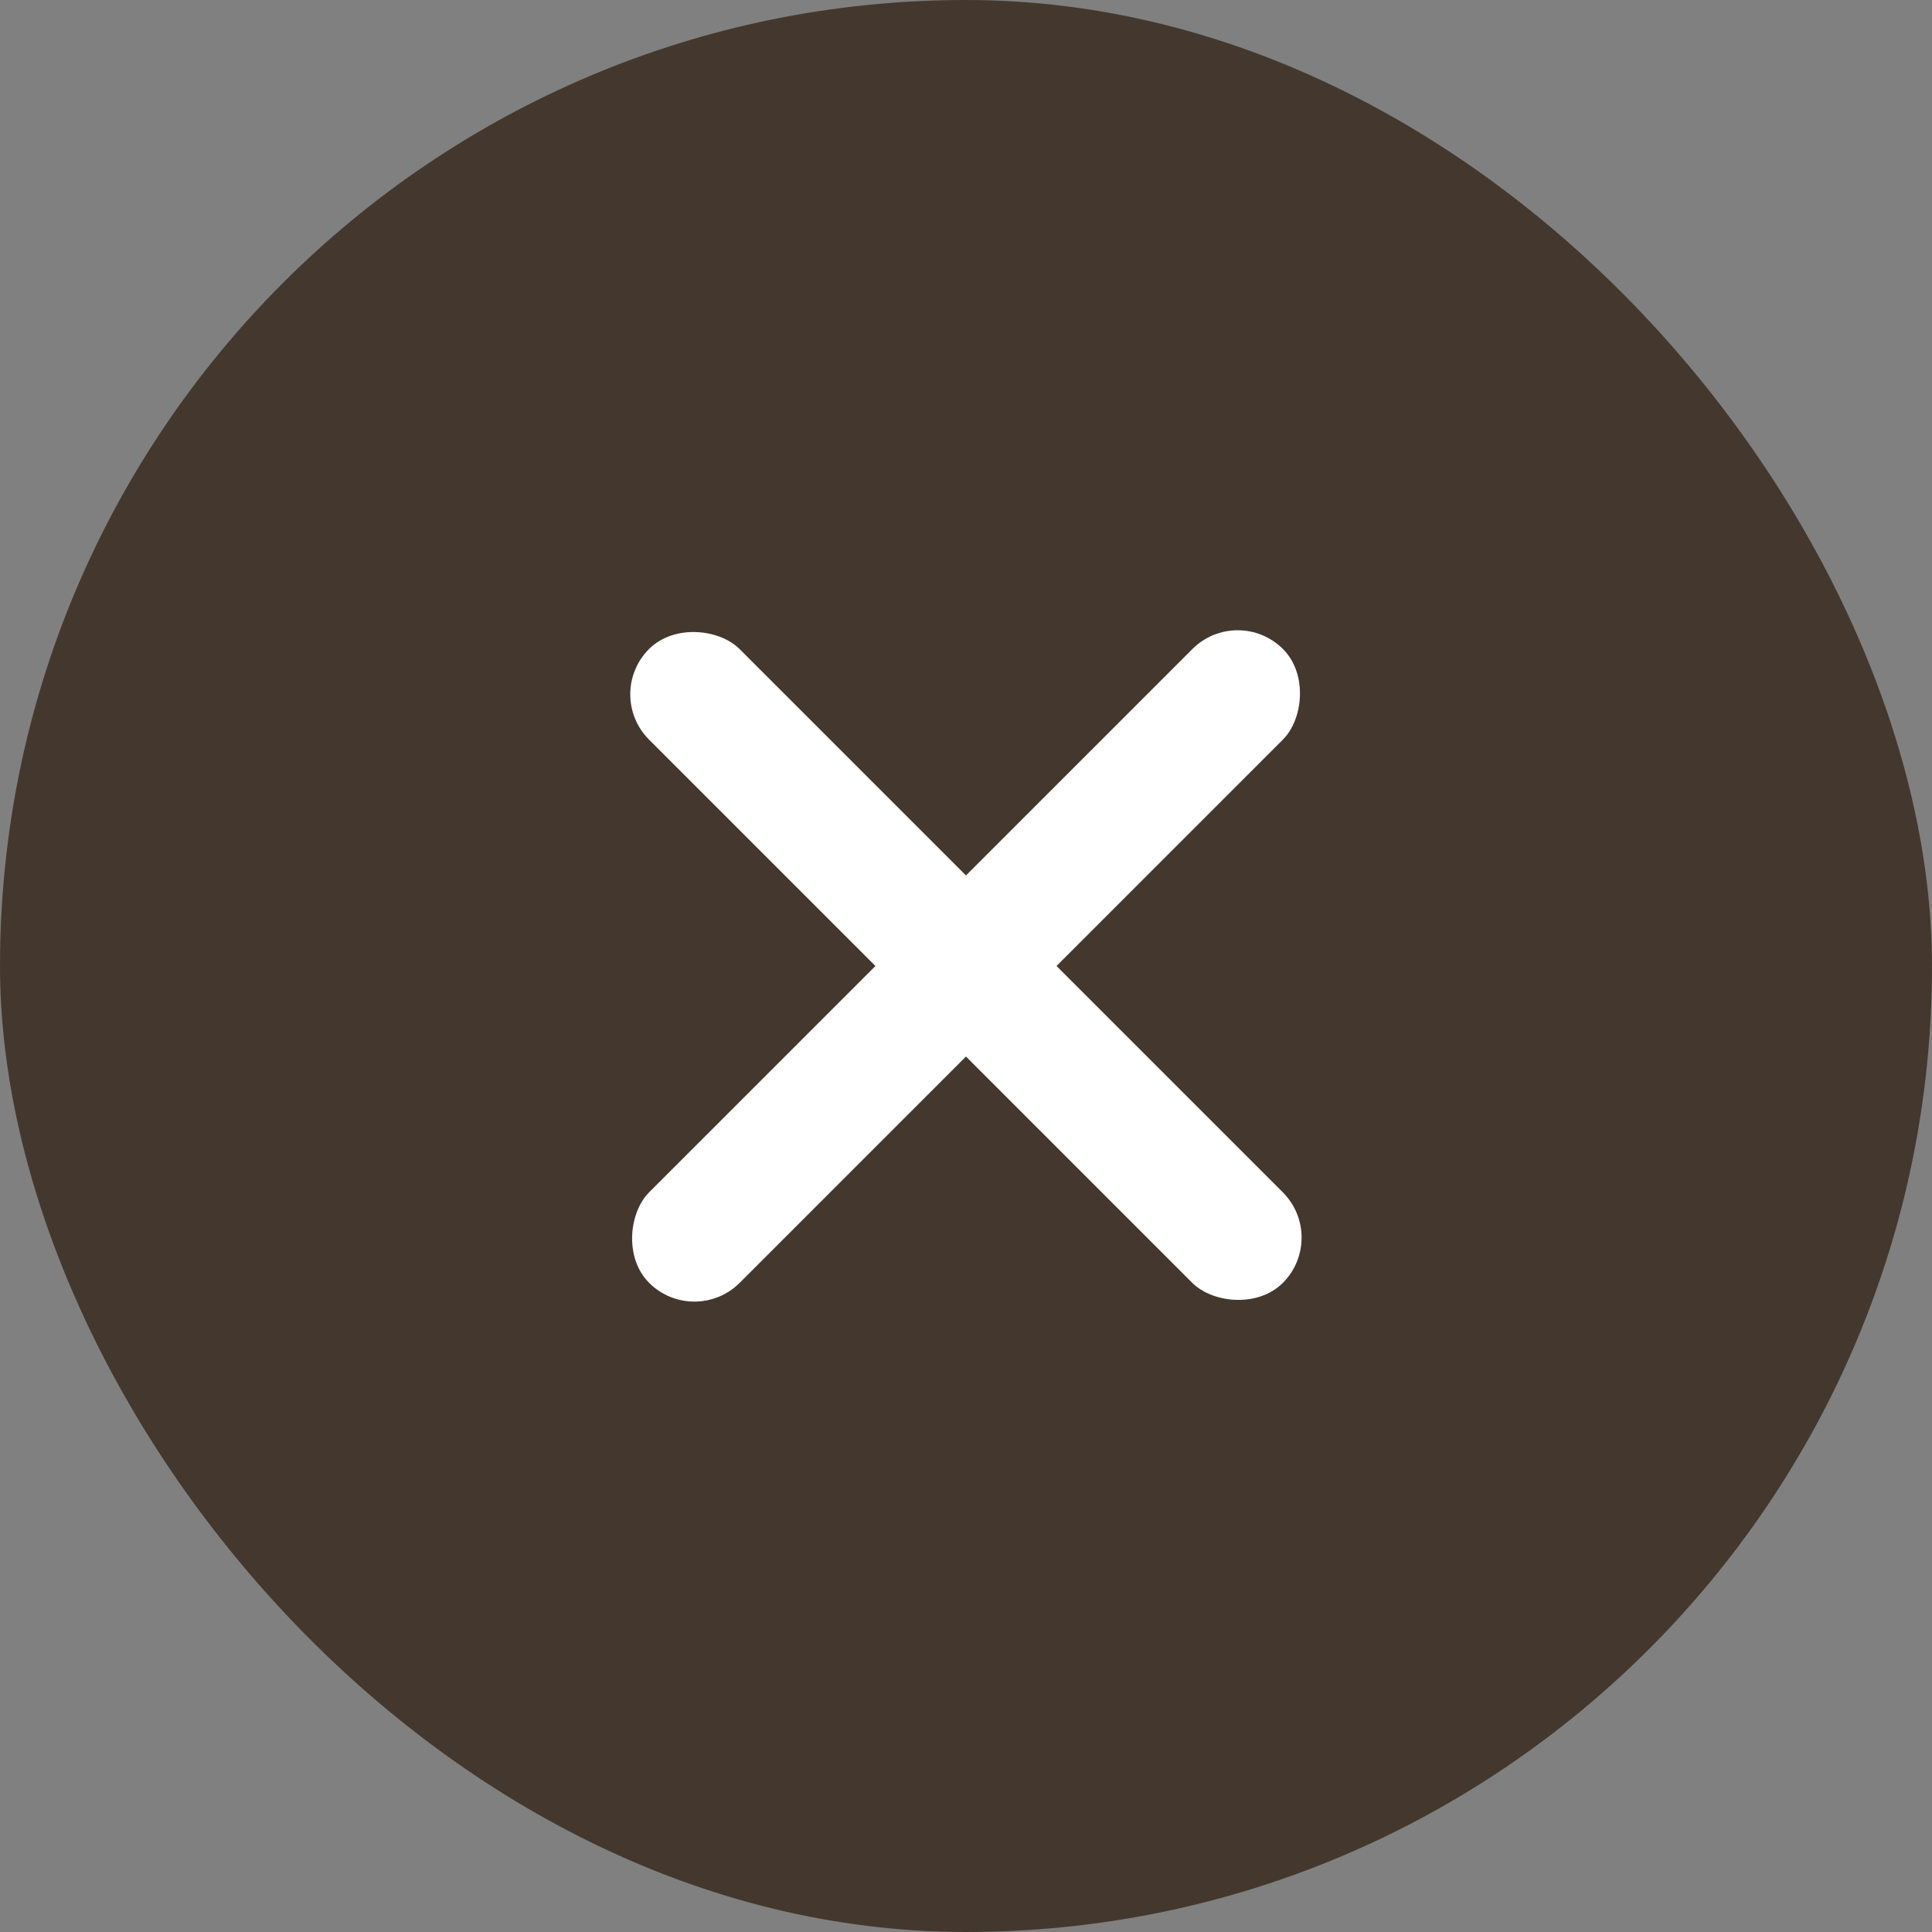 <svg width="32" height="32" viewBox="0 0 32 32" fill="none" xmlns="http://www.w3.org/2000/svg">
<rect x="0" y="0" width="32" height="32" fill="#808080" stroke="none"/>
<rect width="32" height="32" rx="16" fill="#44382E"/>
<rect width="2.121" height="14.849" rx="1.061" transform="matrix(0.707 0.707 -0.707 0.707 20.5 10)" fill="white"/>
<rect width="2.121" height="14.849" rx="1.061" transform="matrix(0.707 -0.707 0.707 0.707 10 11.5)" fill="white"/>
</svg>
